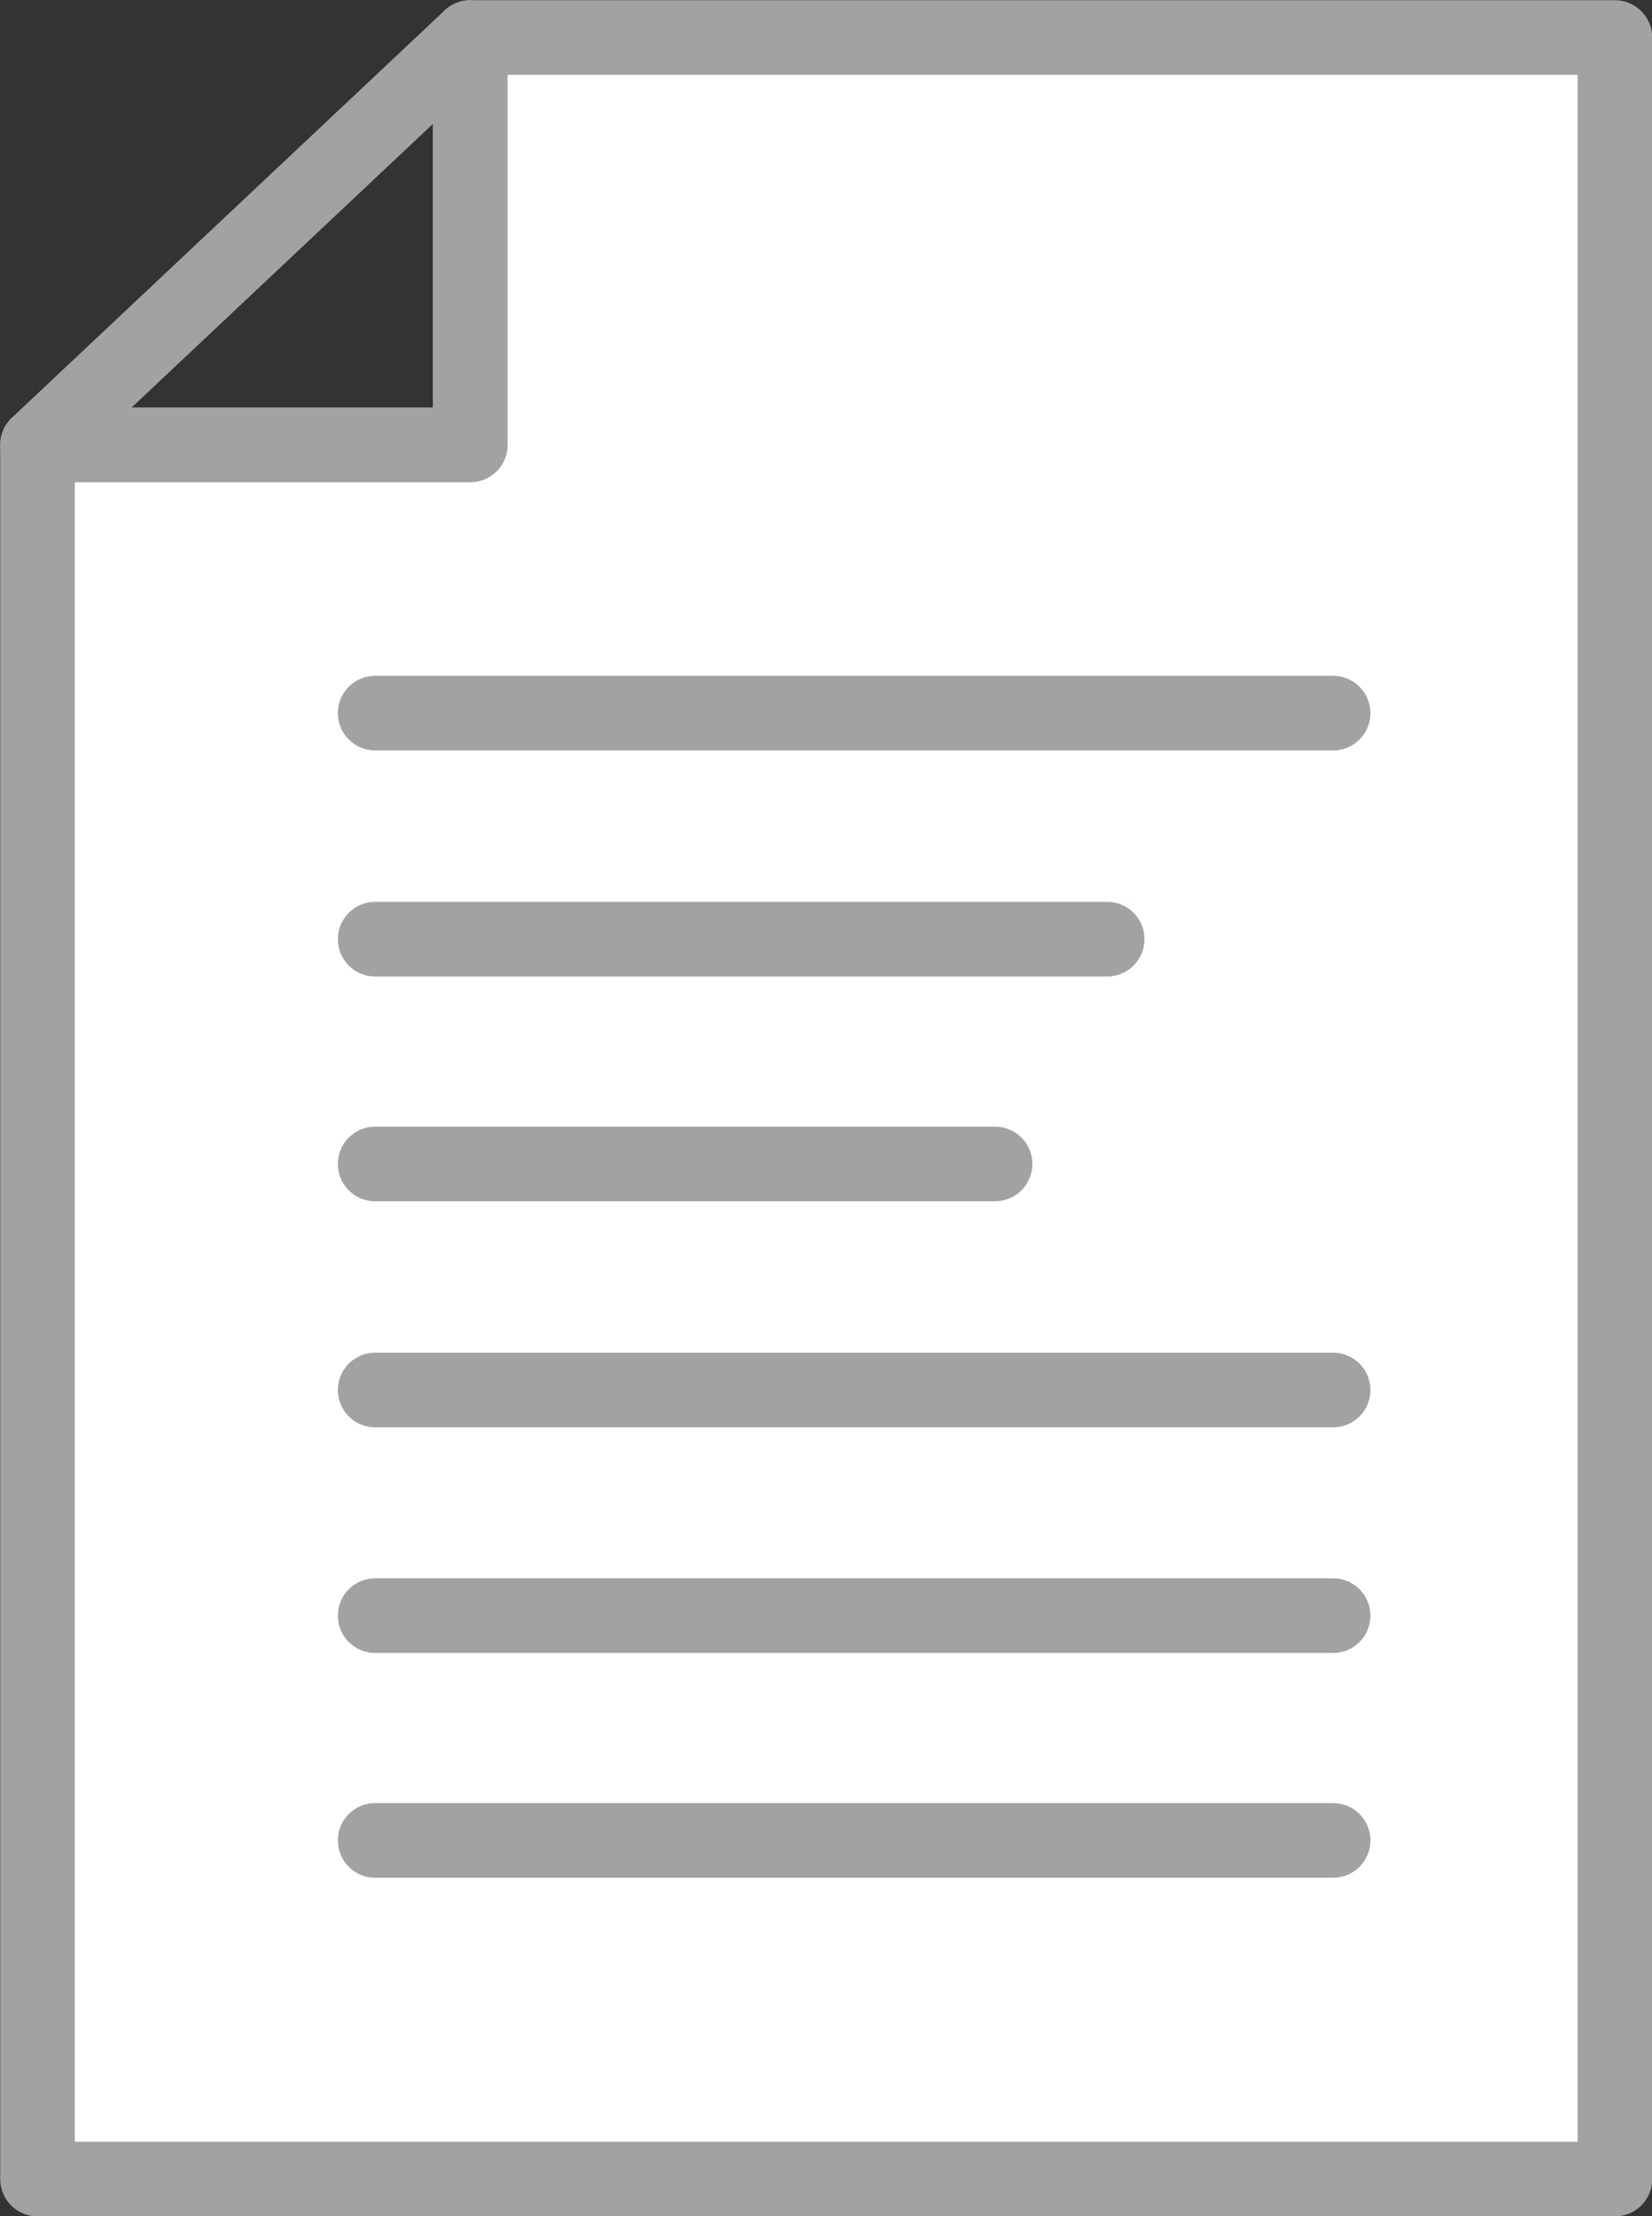 <?xml version="1.0" encoding="UTF-8"?><svg id="Layer_2" xmlns="http://www.w3.org/2000/svg" viewBox="0 0 38.75 51.96"><rect x="0" y="0" width="38.75" height="51.96" fill="#333333" stroke="none"/><defs><style>.cls-1{fill:#fff;}.cls-2{fill:none;stroke:#a0a2a4;stroke-linecap:round;stroke-linejoin:round;stroke-width:1.75px;}</style></defs><g id="Layer_1-2"><g id="Layer_1-2"><path class="cls-1" d="M11.03,10.43H.88V51.09H37.88V.88H11.03V10.43Z"/><path class="cls-2" d="M11.03,10.43H.88V51.09H37.88V.88H11.03V10.43Z"/><path class="cls-2" d="M11.03,.88V10.43H.88L11.03,.88h0Z"/><path class="cls-2" d="M8.8,16.72H31.27"/><path class="cls-2" d="M8.8,22.02H25.97"/><path class="cls-2" d="M8.8,27.29h14.54"/><path class="cls-2" d="M8.8,32.59H31.27"/><path class="cls-2" d="M8.8,37.88H31.27"/><path class="cls-2" d="M8.8,43.15H31.27"/></g></g></svg>